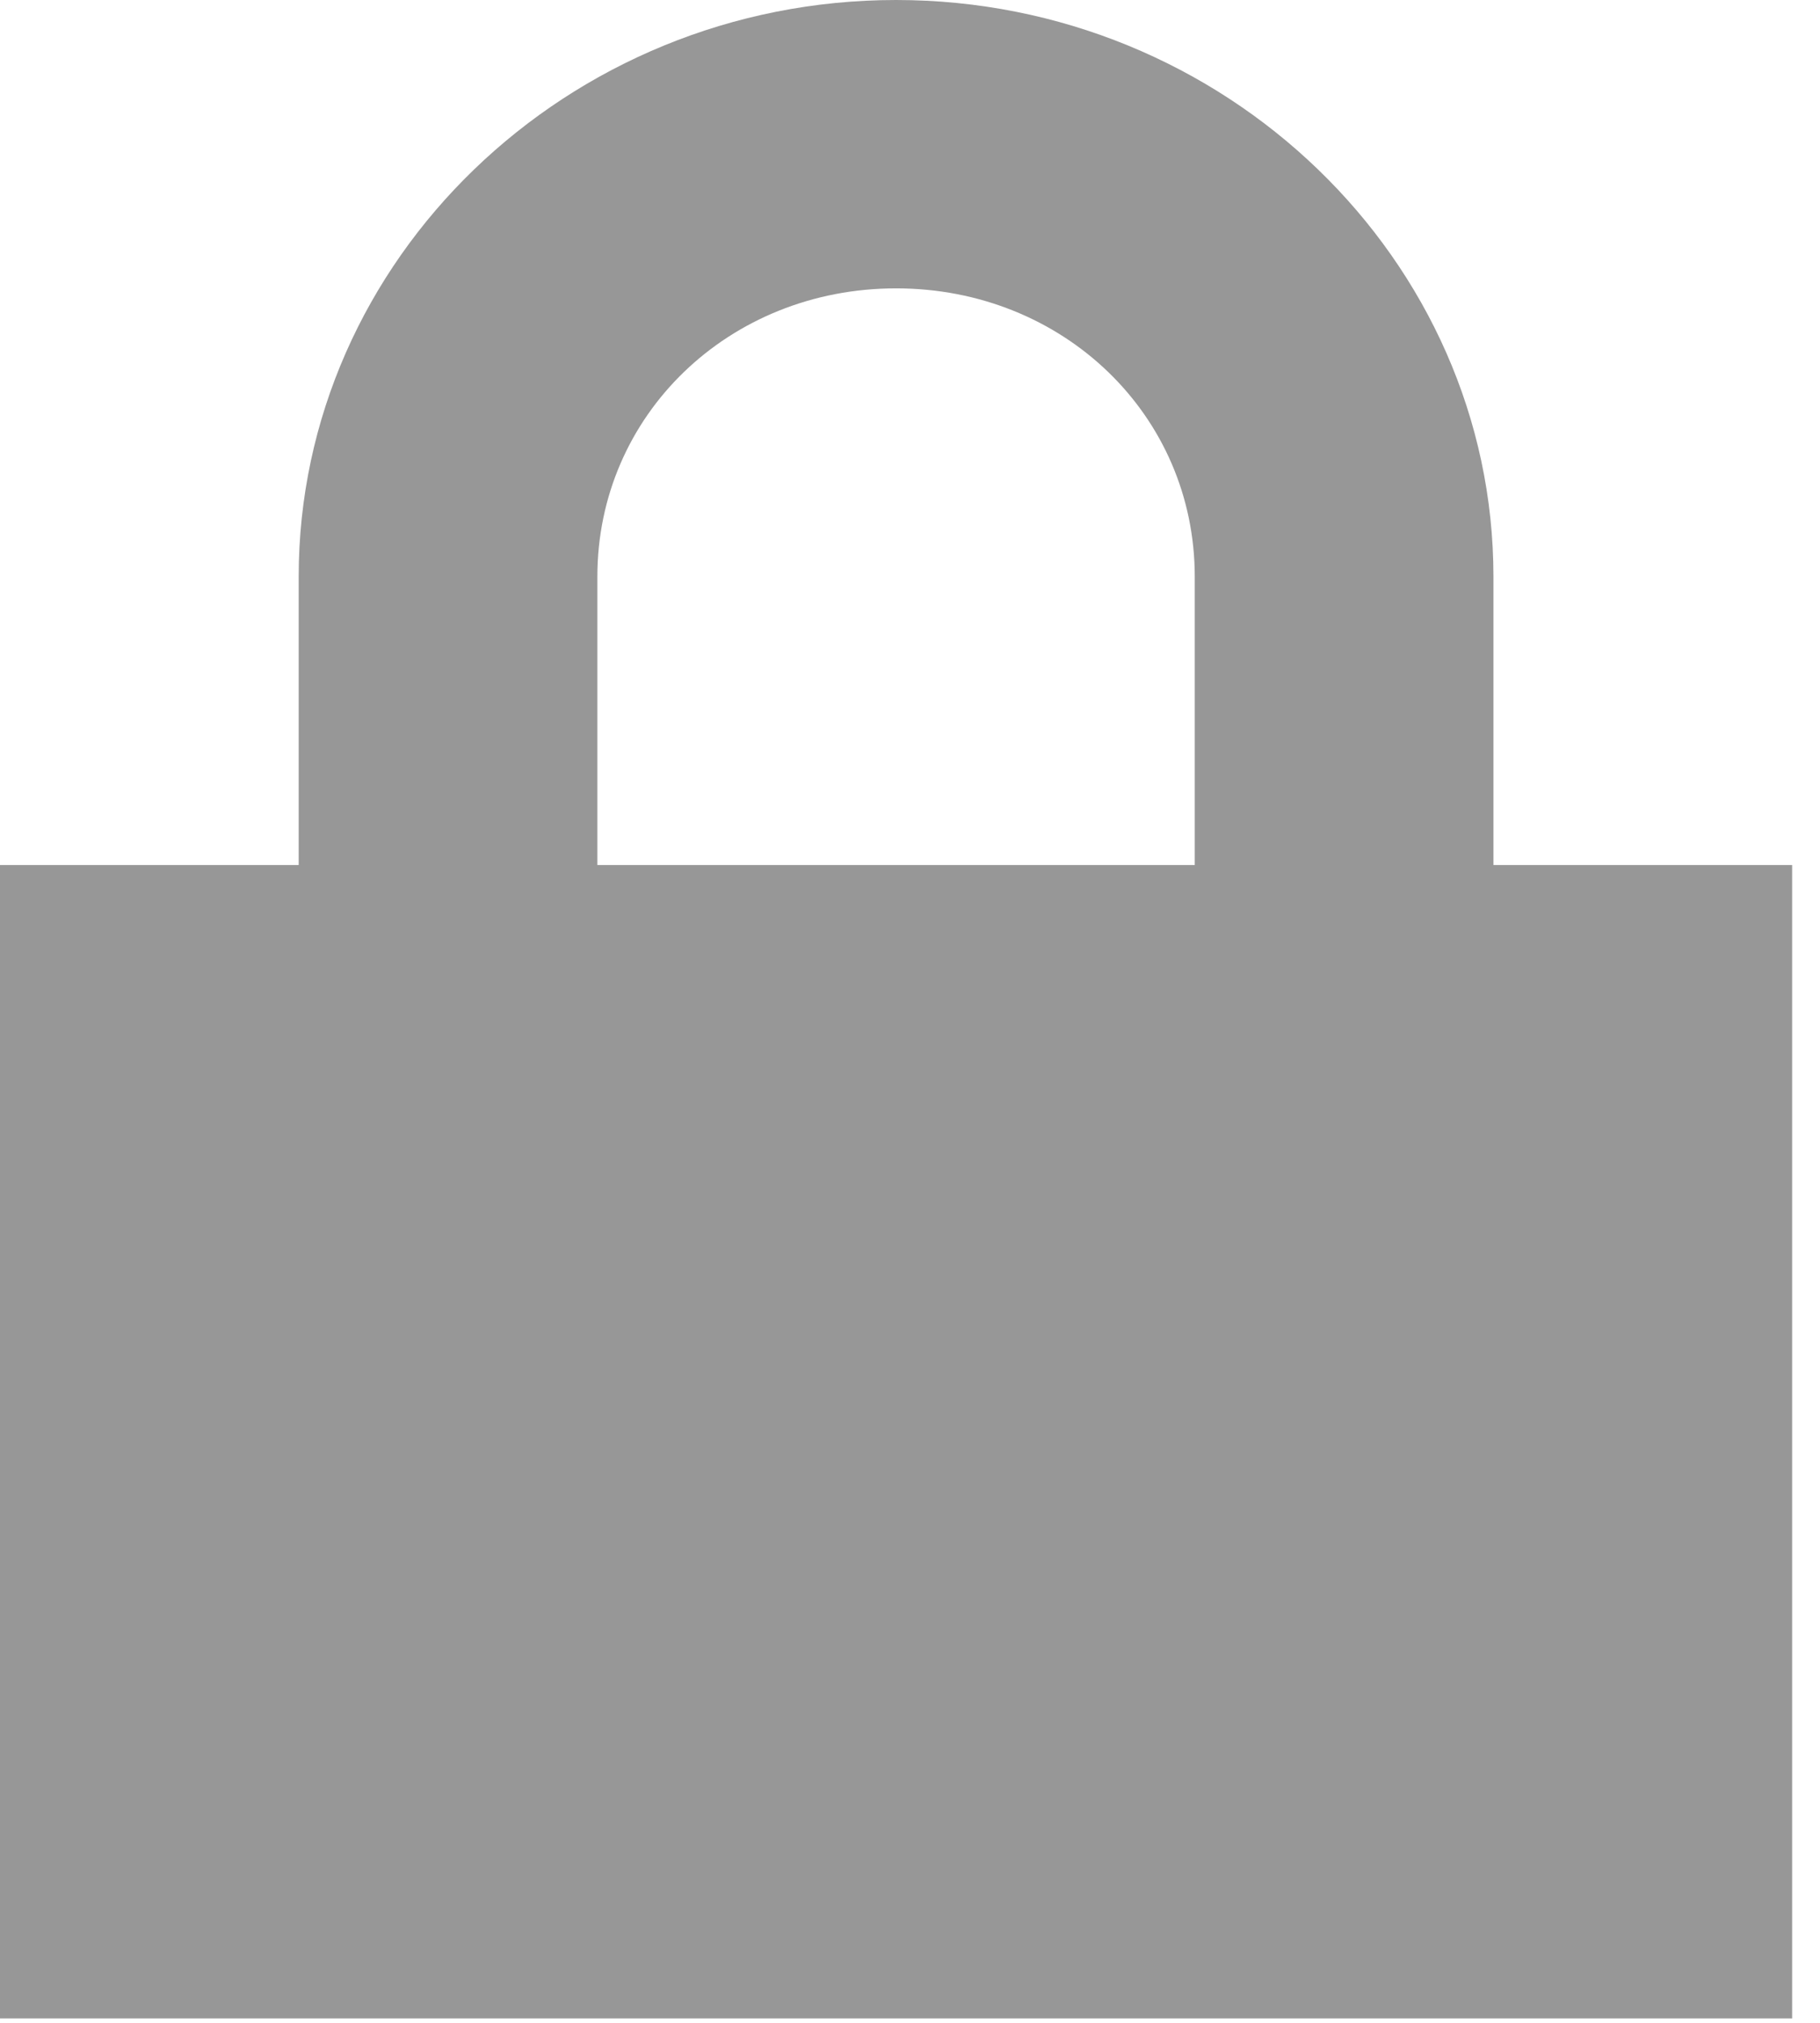 <svg width="54" height="60" viewBox="0 0 54 60" fill="none" xmlns="http://www.w3.org/2000/svg">
<path d="M26.587 0C16.838 0 8.862 7.697 8.862 17.105V25.658H0V59.869H53.173V25.658H44.311V17.105C44.311 7.697 36.335 0 26.587 0ZM26.587 8.553C31.55 8.553 35.449 12.316 35.449 17.105V25.658H17.724V17.105C17.724 12.316 21.624 8.553 26.587 8.553Z" fill="#979797"/>
</svg>
